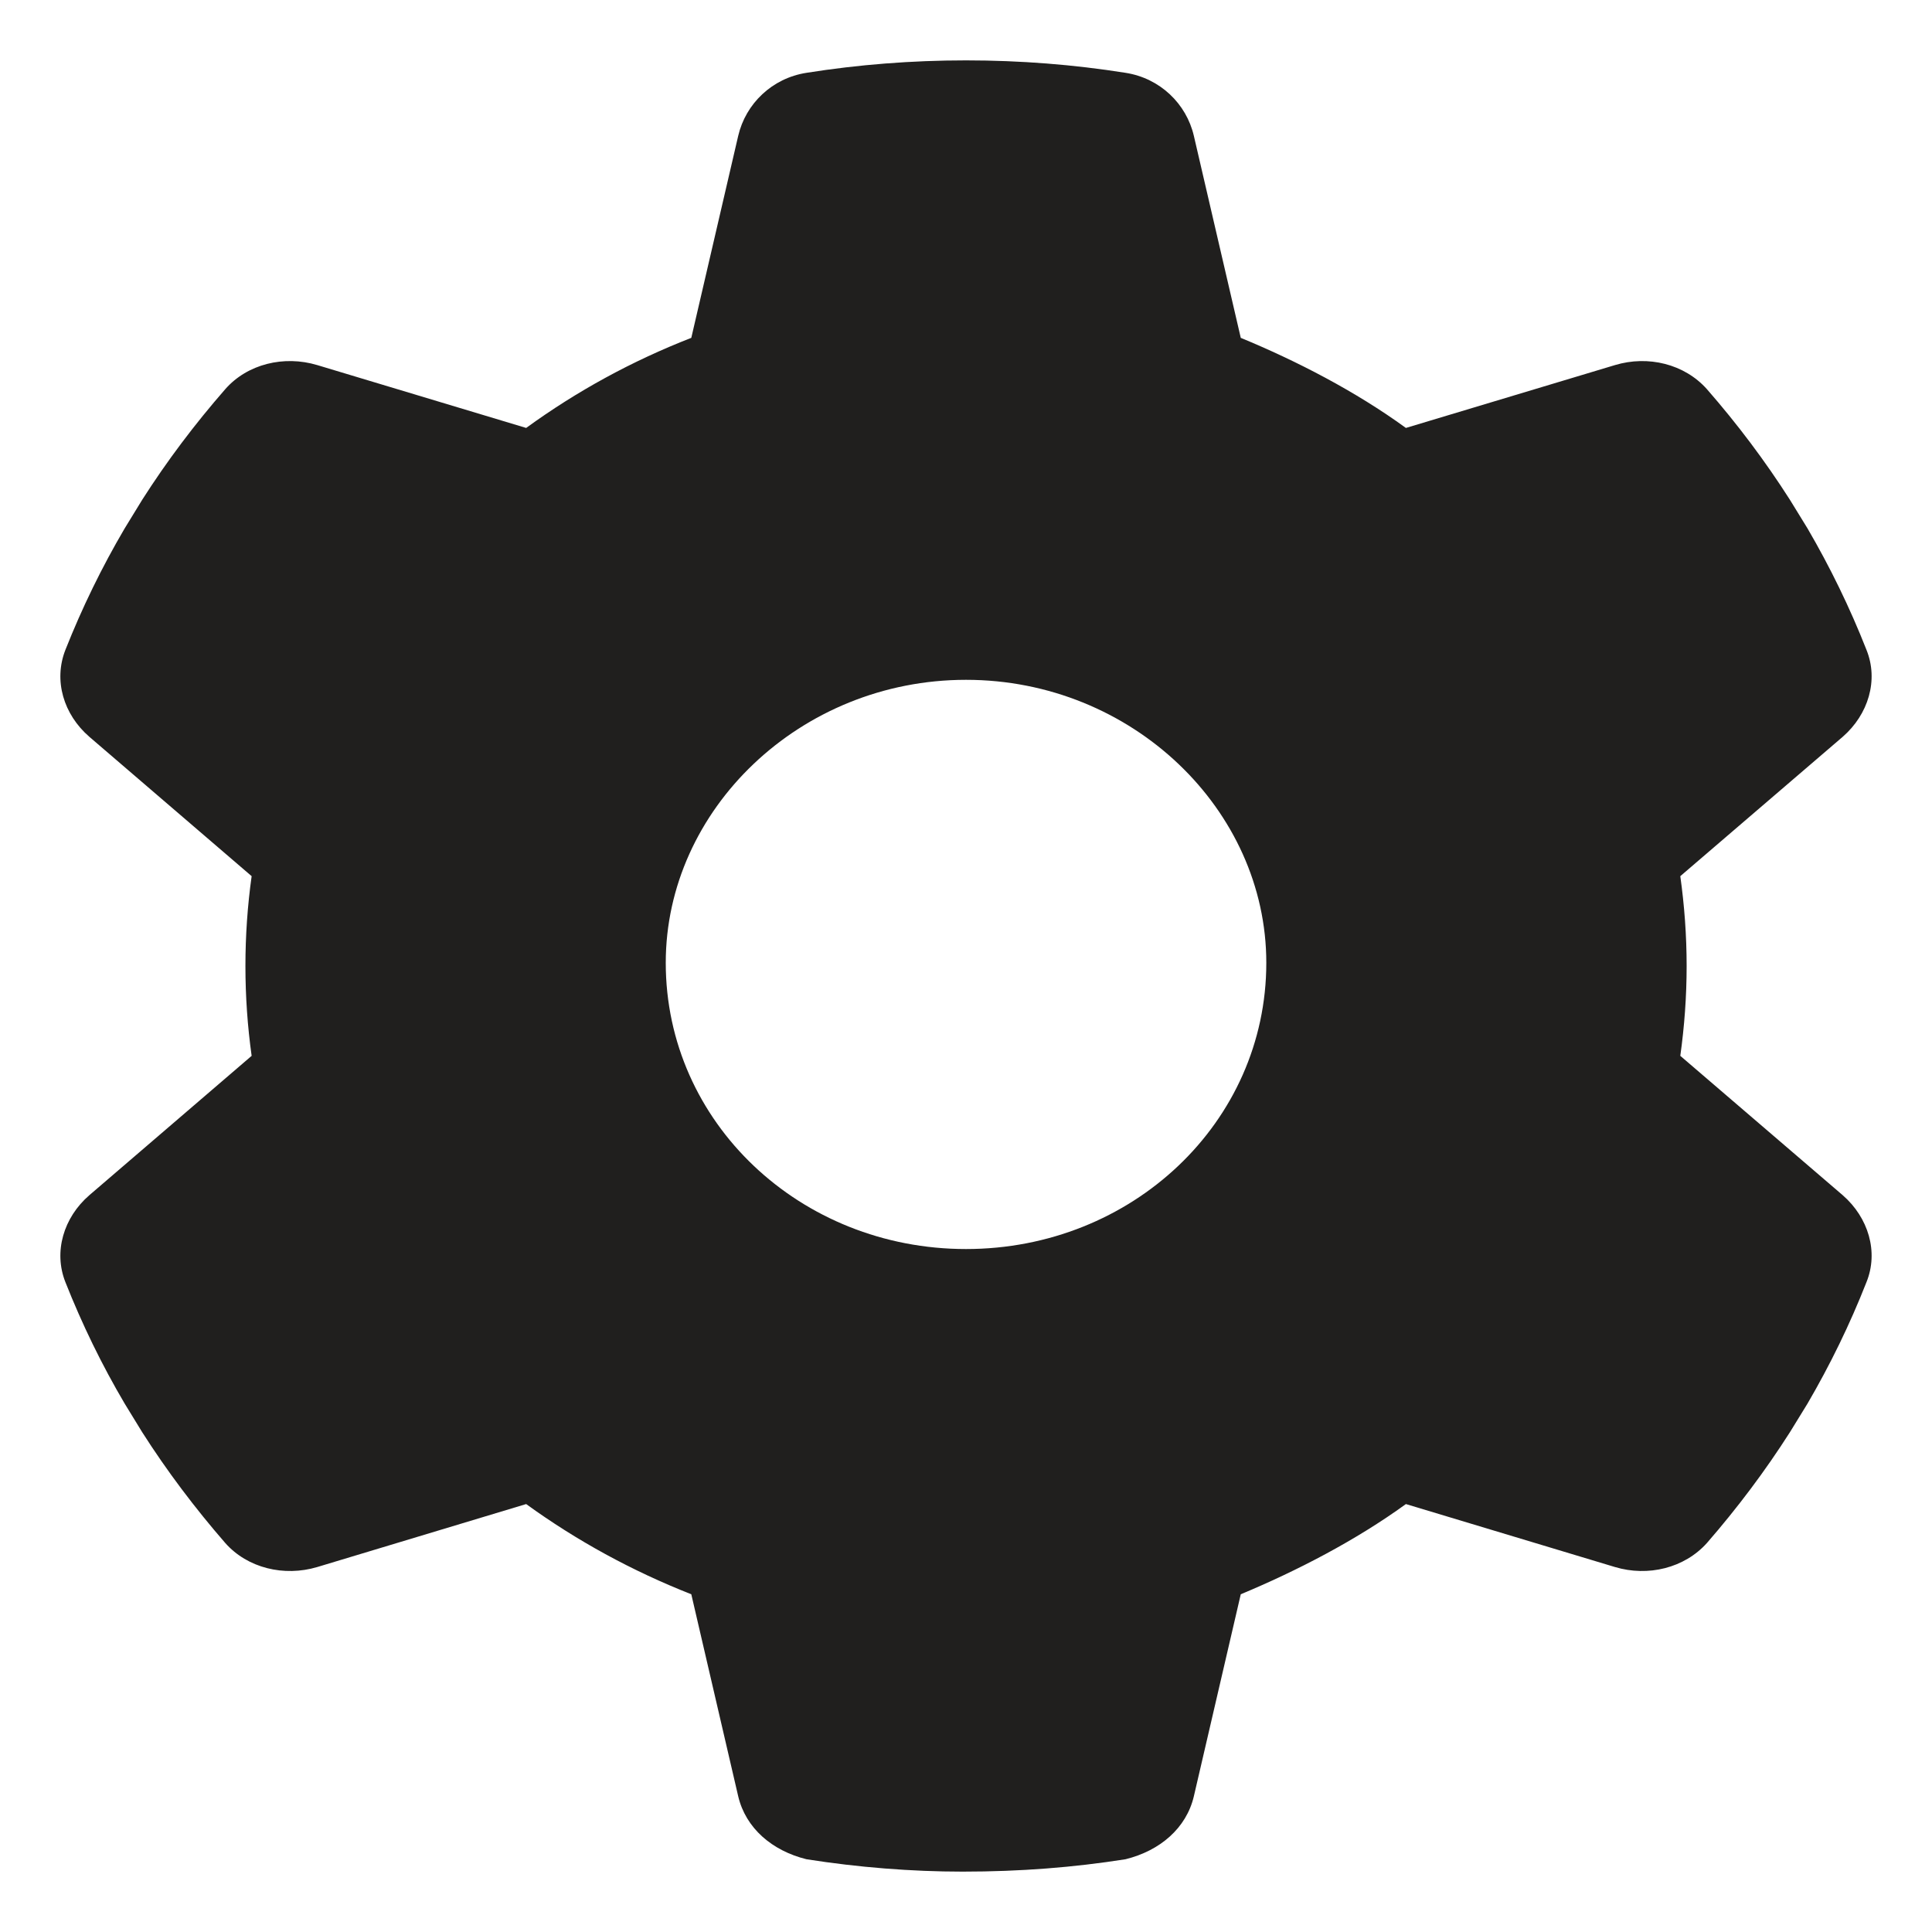<svg width="32" height="32" viewBox="0 0 32 32" fill="none" xmlns="http://www.w3.org/2000/svg">
<path d="M30.914 10.762C31.119 11.266 30.945 11.834 30.522 12.203L27.831 14.512C27.899 14.998 27.936 15.496 27.936 16C27.936 16.504 27.899 17.002 27.831 17.488L30.522 19.797C30.945 20.166 31.119 20.734 30.914 21.238C30.64 21.936 30.311 22.609 29.938 23.248L29.646 23.723C29.235 24.367 28.776 24.977 28.272 25.557C27.899 25.973 27.296 26.119 26.749 25.955L23.286 24.912C22.453 25.516 21.477 26.02 20.551 26.406L19.774 29.752C19.65 30.279 19.214 30.654 18.642 30.795C17.785 30.93 16.902 31 15.944 31C15.099 31 14.216 30.93 13.358 30.795C12.787 30.654 12.351 30.279 12.227 29.752L11.45 26.406C10.468 26.02 9.548 25.516 8.715 24.912L5.255 25.955C4.705 26.119 4.099 25.973 3.731 25.557C3.227 24.977 2.767 24.367 2.356 23.723L2.065 23.248C1.688 22.609 1.36 21.936 1.084 21.238C0.883 20.734 1.053 20.166 1.479 19.797L4.168 17.488C4.1 17.002 4.065 16.504 4.065 16C4.065 15.496 4.1 14.998 4.168 14.512L1.479 12.203C1.053 11.834 0.883 11.271 1.084 10.762C1.36 10.065 1.689 9.391 2.065 8.752L2.356 8.277C2.767 7.633 3.227 7.023 3.731 6.446C4.099 6.027 4.705 5.882 5.255 6.047L8.715 7.088C9.548 6.482 10.468 5.978 11.45 5.596L12.227 2.25C12.351 1.718 12.787 1.295 13.358 1.206C14.216 1.07 15.099 1 16 1C16.902 1 17.785 1.07 18.642 1.206C19.214 1.295 19.65 1.718 19.774 2.25L20.551 5.596C21.477 5.978 22.453 6.482 23.286 7.088L26.749 6.047C27.296 5.882 27.899 6.027 28.272 6.446C28.776 7.023 29.235 7.633 29.646 8.277L29.938 8.752C30.311 9.391 30.64 10.065 30.914 10.762ZM16 20.688C18.748 20.688 20.974 18.59 20.974 15.947C20.974 13.41 18.748 11.26 16 11.26C13.253 11.26 11.027 13.41 11.027 15.947C11.027 18.59 13.253 20.688 16 20.688Z" fill="#201F1E"/>
</svg>
